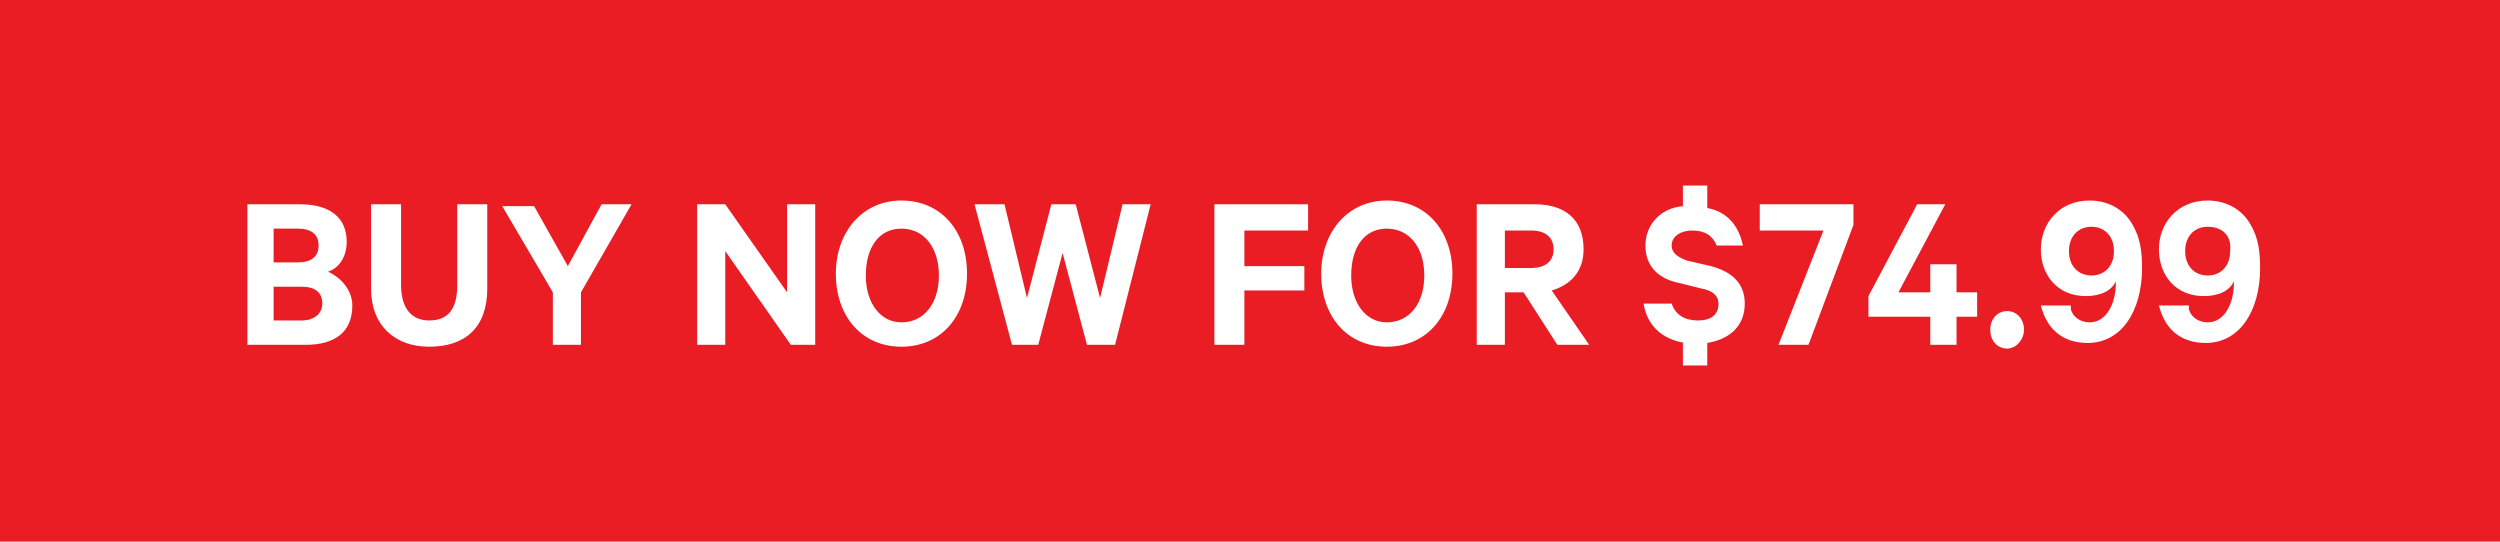 <svg xmlns="http://www.w3.org/2000/svg" width="133.4" height="28.9" overflow="visible"><style>.st1{fill:#fff}</style><path fill="#ea1c24" d="M0 0h133.4v28.9H0z"/><path class="st1" d="M18.8 16.3c0 1.4-.9 2.1-2.5 2.1h-3.1v-7.5H16c1.6 0 2.5.7 2.5 2 0 .8-.4 1.4-1 1.6.7.3 1.3 1 1.3 1.8zM15.9 14c.7 0 1.1-.3 1.1-.9s-.4-.9-1.1-.9h-1.3V14h1.3zm-1.3 3.1h1.5c.7 0 1.1-.4 1.1-.9 0-.6-.4-.9-1.1-.9h-1.5v1.8zM19.8 15.4v-4.5h1.6v4.3c0 1.3.6 1.9 1.5 1.9 1 0 1.5-.6 1.5-1.9v-4.3H26v4.5c0 2.1-1.2 3.1-3.1 3.1-1.8 0-3.1-1.1-3.1-3.1zM32.1 10.9h1.6L31 15.6v2.8h-1.5v-2.8L26.8 11h1.7l1.8 3.2 1.8-3.3zM43.4 18.4h-1.2l-3.5-5v5h-1.5v-7.5h1.5l3.3 4.7v-4.7h1.5v7.5zM48.1 18.5c-2.1 0-3.5-1.6-3.5-3.9 0-2.2 1.4-3.9 3.5-3.9s3.5 1.6 3.5 3.9-1.4 3.9-3.5 3.9zm0-6.3c-1.2 0-1.9 1-1.9 2.5s.8 2.5 1.9 2.5c1.2 0 2-1 2-2.5s-.8-2.5-2-2.5zM57.4 10.9l1.3 5 1.2-5h1.5l-1.9 7.5H58l-1.3-4.9-1.3 4.9H54l-2-7.5h1.6l1.2 5 1.3-5h1.3zM64.8 18.4v-7.5h5v1.4h-3.4v1.9h3.2v1.3h-3.2v2.9h-1.6zM74 18.5c-2.1 0-3.5-1.6-3.5-3.9 0-2.2 1.4-3.9 3.5-3.9s3.5 1.6 3.5 3.9-1.4 3.9-3.5 3.9zm0-6.3c-1.2 0-1.9 1-1.9 2.5s.8 2.5 1.9 2.5c1.2 0 2-1 2-2.5s-.8-2.5-2-2.5zM80.3 15.6v2.8h-1.5v-7.5h3.1c1.6 0 2.6.8 2.6 2.4 0 1.2-.7 1.9-1.7 2.2l2 2.9h-1.7l-1.8-2.8h-1zm0-1.3h1.4c.8 0 1.2-.4 1.2-1s-.4-1-1.2-1h-1.4v2zM89.9 18.3c-1.2-.2-2-.9-2.2-2.1h1.5c.2.6.7.9 1.4.9s1.1-.3 1.1-.9c0-.4-.3-.7-.9-.8l-1.2-.3c-1-.2-1.8-.8-1.8-2 0-1.1.8-2 2-2.1V9.9h1.3v1.2c1.1.2 1.7 1 1.9 2h-1.4c-.2-.5-.6-.8-1.3-.8-.6 0-1.1.3-1.1.8 0 .4.3.6.8.8l1.3.3c1.1.3 1.8.9 1.8 2 0 1.2-.8 1.9-2 2.1v1.2h-1.3v-1.2zM96.5 18.4h-1.6l2.4-6.1h-3.4v-1.4h5V12l-2.4 6.4zM101.3 15.6h1.7v-1.5h1.4v1.5h1.1v1.3h-1.1v1.5H103v-1.5h-3.3v-1.1l2.6-4.9h1.5l-2.5 4.7zM107.1 16.6c.5 0 .9.4.9 1 0 .5-.4 1-.9 1s-.9-.4-.9-1 .4-1 .9-1zM110.5 16.5c.1.4.5.7 1 .7.9 0 1.4-1 1.4-2.1V15c-.2.5-.8.8-1.6.8-1.5 0-2.4-1.1-2.4-2.5s1-2.6 2.6-2.6c.9 0 1.8.4 2.3 1.3.4.7.5 1.4.5 2.3 0 2.3-1.1 4-2.9 4-1.4 0-2.2-.8-2.5-2h1.6zm1.1-4.4c-.7 0-1.2.5-1.2 1.3s.5 1.3 1.2 1.3 1.2-.5 1.2-1.3-.5-1.3-1.2-1.3zM116.8 16.5c.1.4.5.7 1 .7.9 0 1.4-1 1.4-2.1V15c-.2.5-.8.8-1.6.8-1.5 0-2.4-1.1-2.4-2.5s1-2.6 2.6-2.6c.9 0 1.8.4 2.3 1.3.4.7.5 1.4.5 2.3 0 2.3-1.1 4-2.9 4-1.4 0-2.2-.8-2.5-2h1.6zm1-4.4c-.7 0-1.2.5-1.2 1.3s.5 1.3 1.2 1.3 1.2-.5 1.2-1.3c.1-.8-.4-1.3-1.2-1.3z"/></svg>